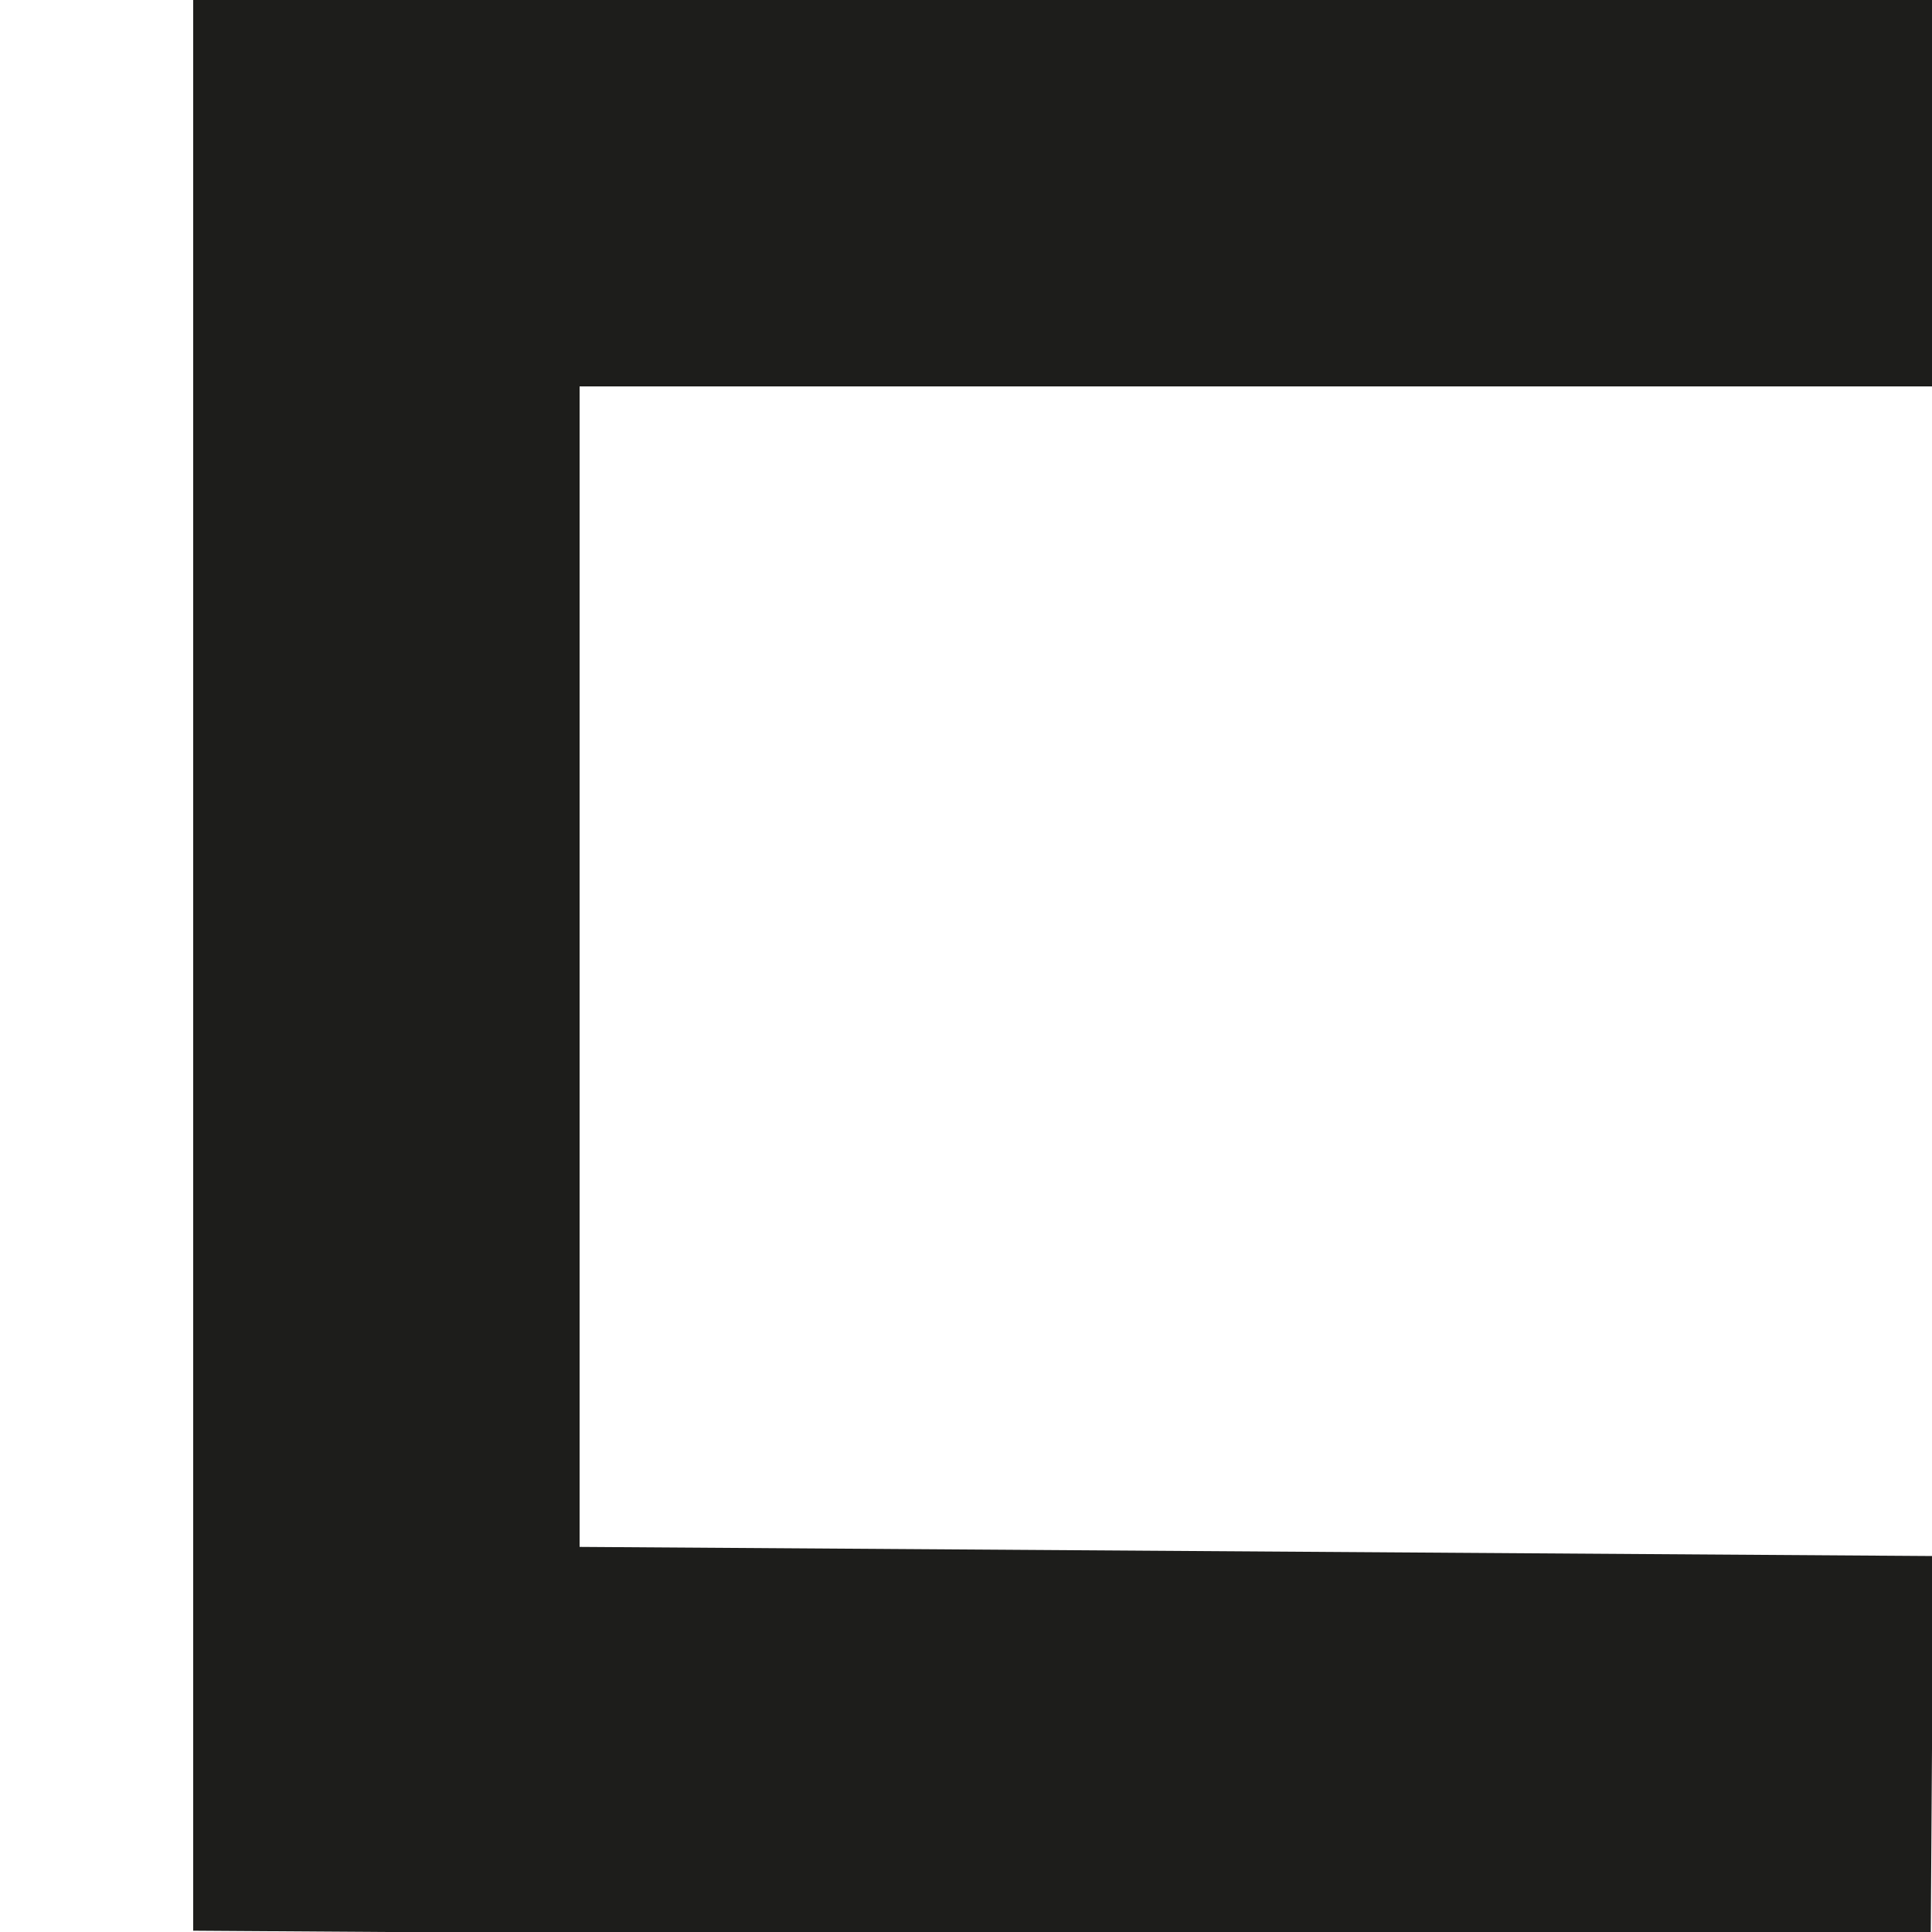 <?xml version="1.0" encoding="iso-8859-1"?>
<!-- Generator: Adobe Illustrator 24.3.0, SVG Export Plug-In . SVG Version: 6.00 Build 0)  -->
<svg version="1.1" id="Layer_1" xmlns="http://www.w3.org/2000/svg" xmlns:xlink="http://www.w3.org/1999/xlink" x="0px" y="0px"
	 viewBox="0 0 5 5" xml:space="preserve">
<polyline fill="none" stroke="#1D1D1B" stroke-miterlimit="10" points="5,0.5 1,0.5 1,4.5 5,4.527 "/>
</svg>
